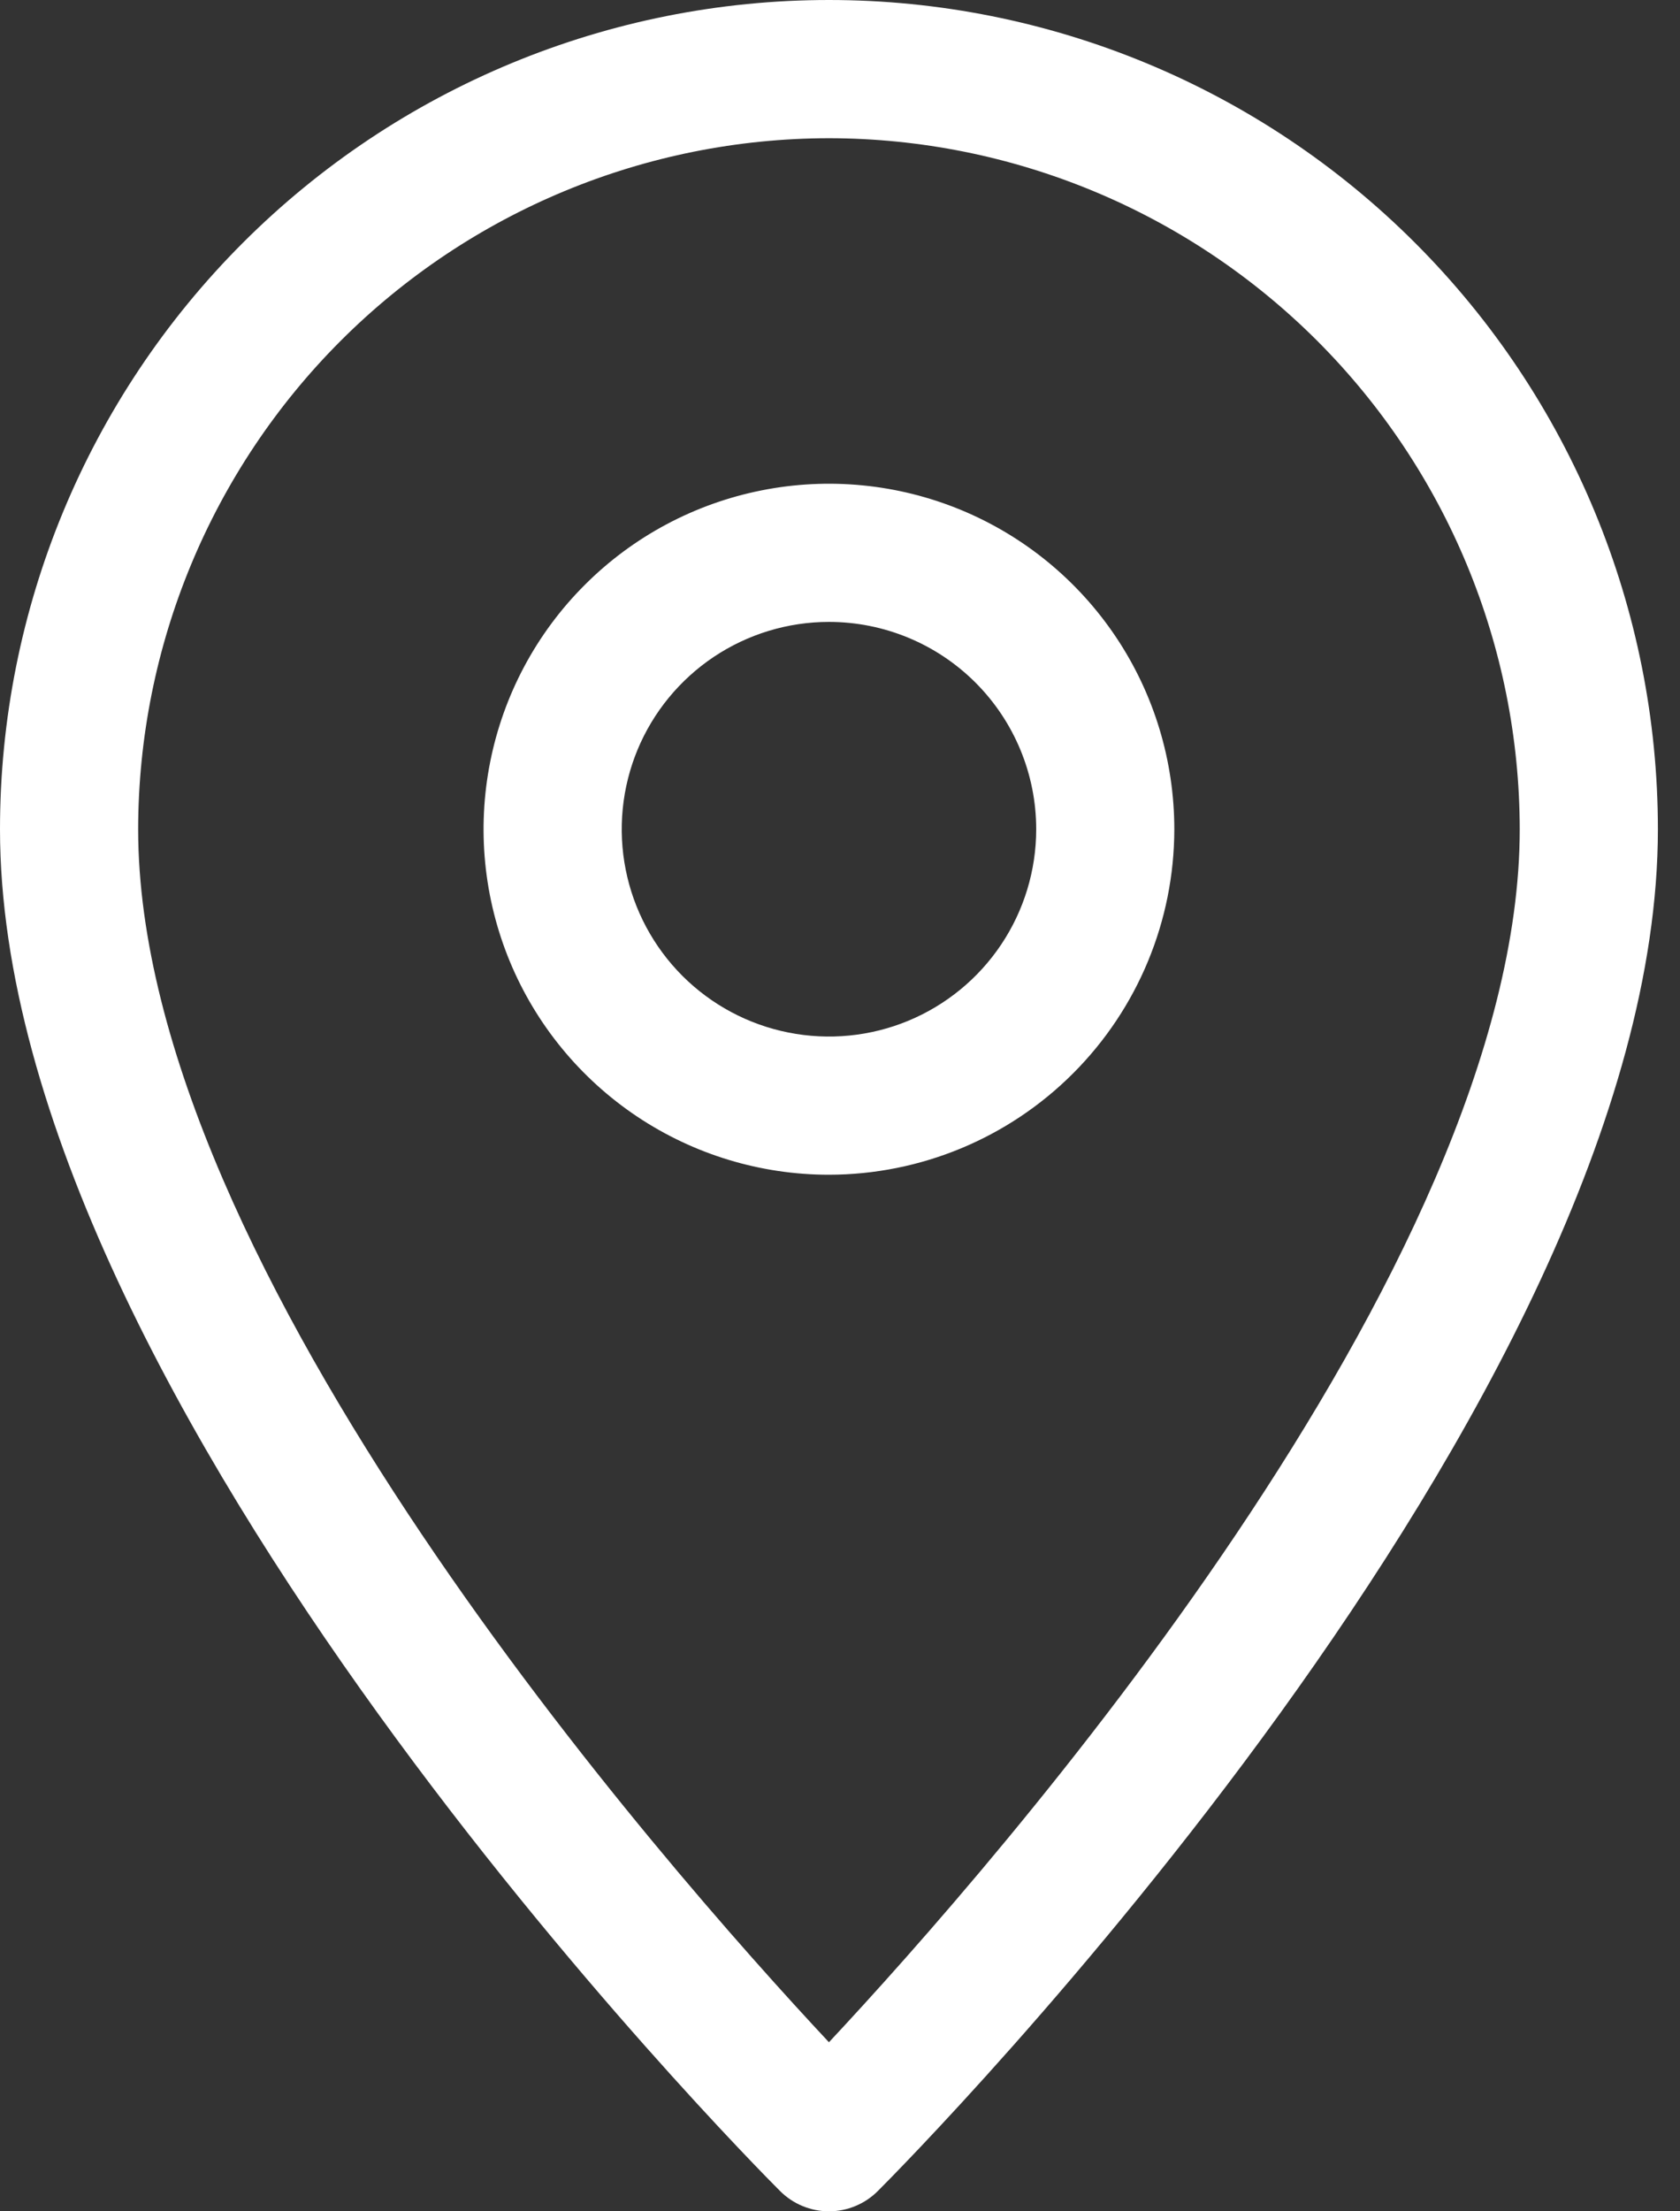 <svg width="38" height="50" viewBox="0 0 38 50" fill="none" xmlns="http://www.w3.org/2000/svg">
<rect x="0" y="0" width="38" height="50" fill="#333333" stroke="none"/>
<g id="Group 21">
<path id="Vector" d="M18.75 50C18.336 50 17.938 49.835 17.645 49.542C16.925 48.822 0 31.747 0 18.75C7.41006e-08 13.777 1.975 9.008 5.492 5.492C9.008 1.975 13.777 0 18.75 0C23.723 0 28.492 1.975 32.008 5.492C35.525 9.008 37.5 13.777 37.5 18.75C37.5 31.747 20.575 48.822 19.855 49.542C19.562 49.835 19.164 50 18.75 50ZM18.75 3.125C14.607 3.13 10.636 4.777 7.706 7.706C4.777 10.636 3.13 14.607 3.125 18.75C3.125 28.678 15.017 42.188 18.75 46.177C22.481 42.188 34.375 28.669 34.375 18.75C34.37 14.607 32.723 10.636 29.794 7.706C26.864 4.777 22.893 3.13 18.75 3.125Z" fill="white"/>
<path id="Vector_2" d="M18.75 26.562C17.205 26.562 15.694 26.104 14.41 25.246C13.125 24.387 12.123 23.167 11.532 21.74C10.941 20.312 10.786 18.741 11.088 17.226C11.389 15.71 12.133 14.318 13.226 13.226C14.318 12.133 15.71 11.389 17.226 11.088C18.741 10.786 20.312 10.941 21.74 11.532C23.167 12.123 24.387 13.125 25.246 14.41C26.104 15.694 26.562 17.205 26.562 18.75C26.56 20.821 25.736 22.807 24.271 24.271C22.807 25.736 20.821 26.56 18.75 26.562ZM18.75 14.062C17.823 14.062 16.917 14.337 16.146 14.852C15.375 15.368 14.774 16.1 14.419 16.956C14.065 17.813 13.972 18.755 14.153 19.665C14.333 20.574 14.78 21.409 15.435 22.065C16.091 22.72 16.926 23.167 17.835 23.347C18.745 23.528 19.687 23.436 20.544 23.081C21.4 22.726 22.133 22.125 22.648 21.354C23.163 20.583 23.438 19.677 23.438 18.75C23.438 17.507 22.944 16.314 22.065 15.435C21.186 14.556 19.993 14.062 18.75 14.062Z" fill="white"/>
</g>
</svg>
